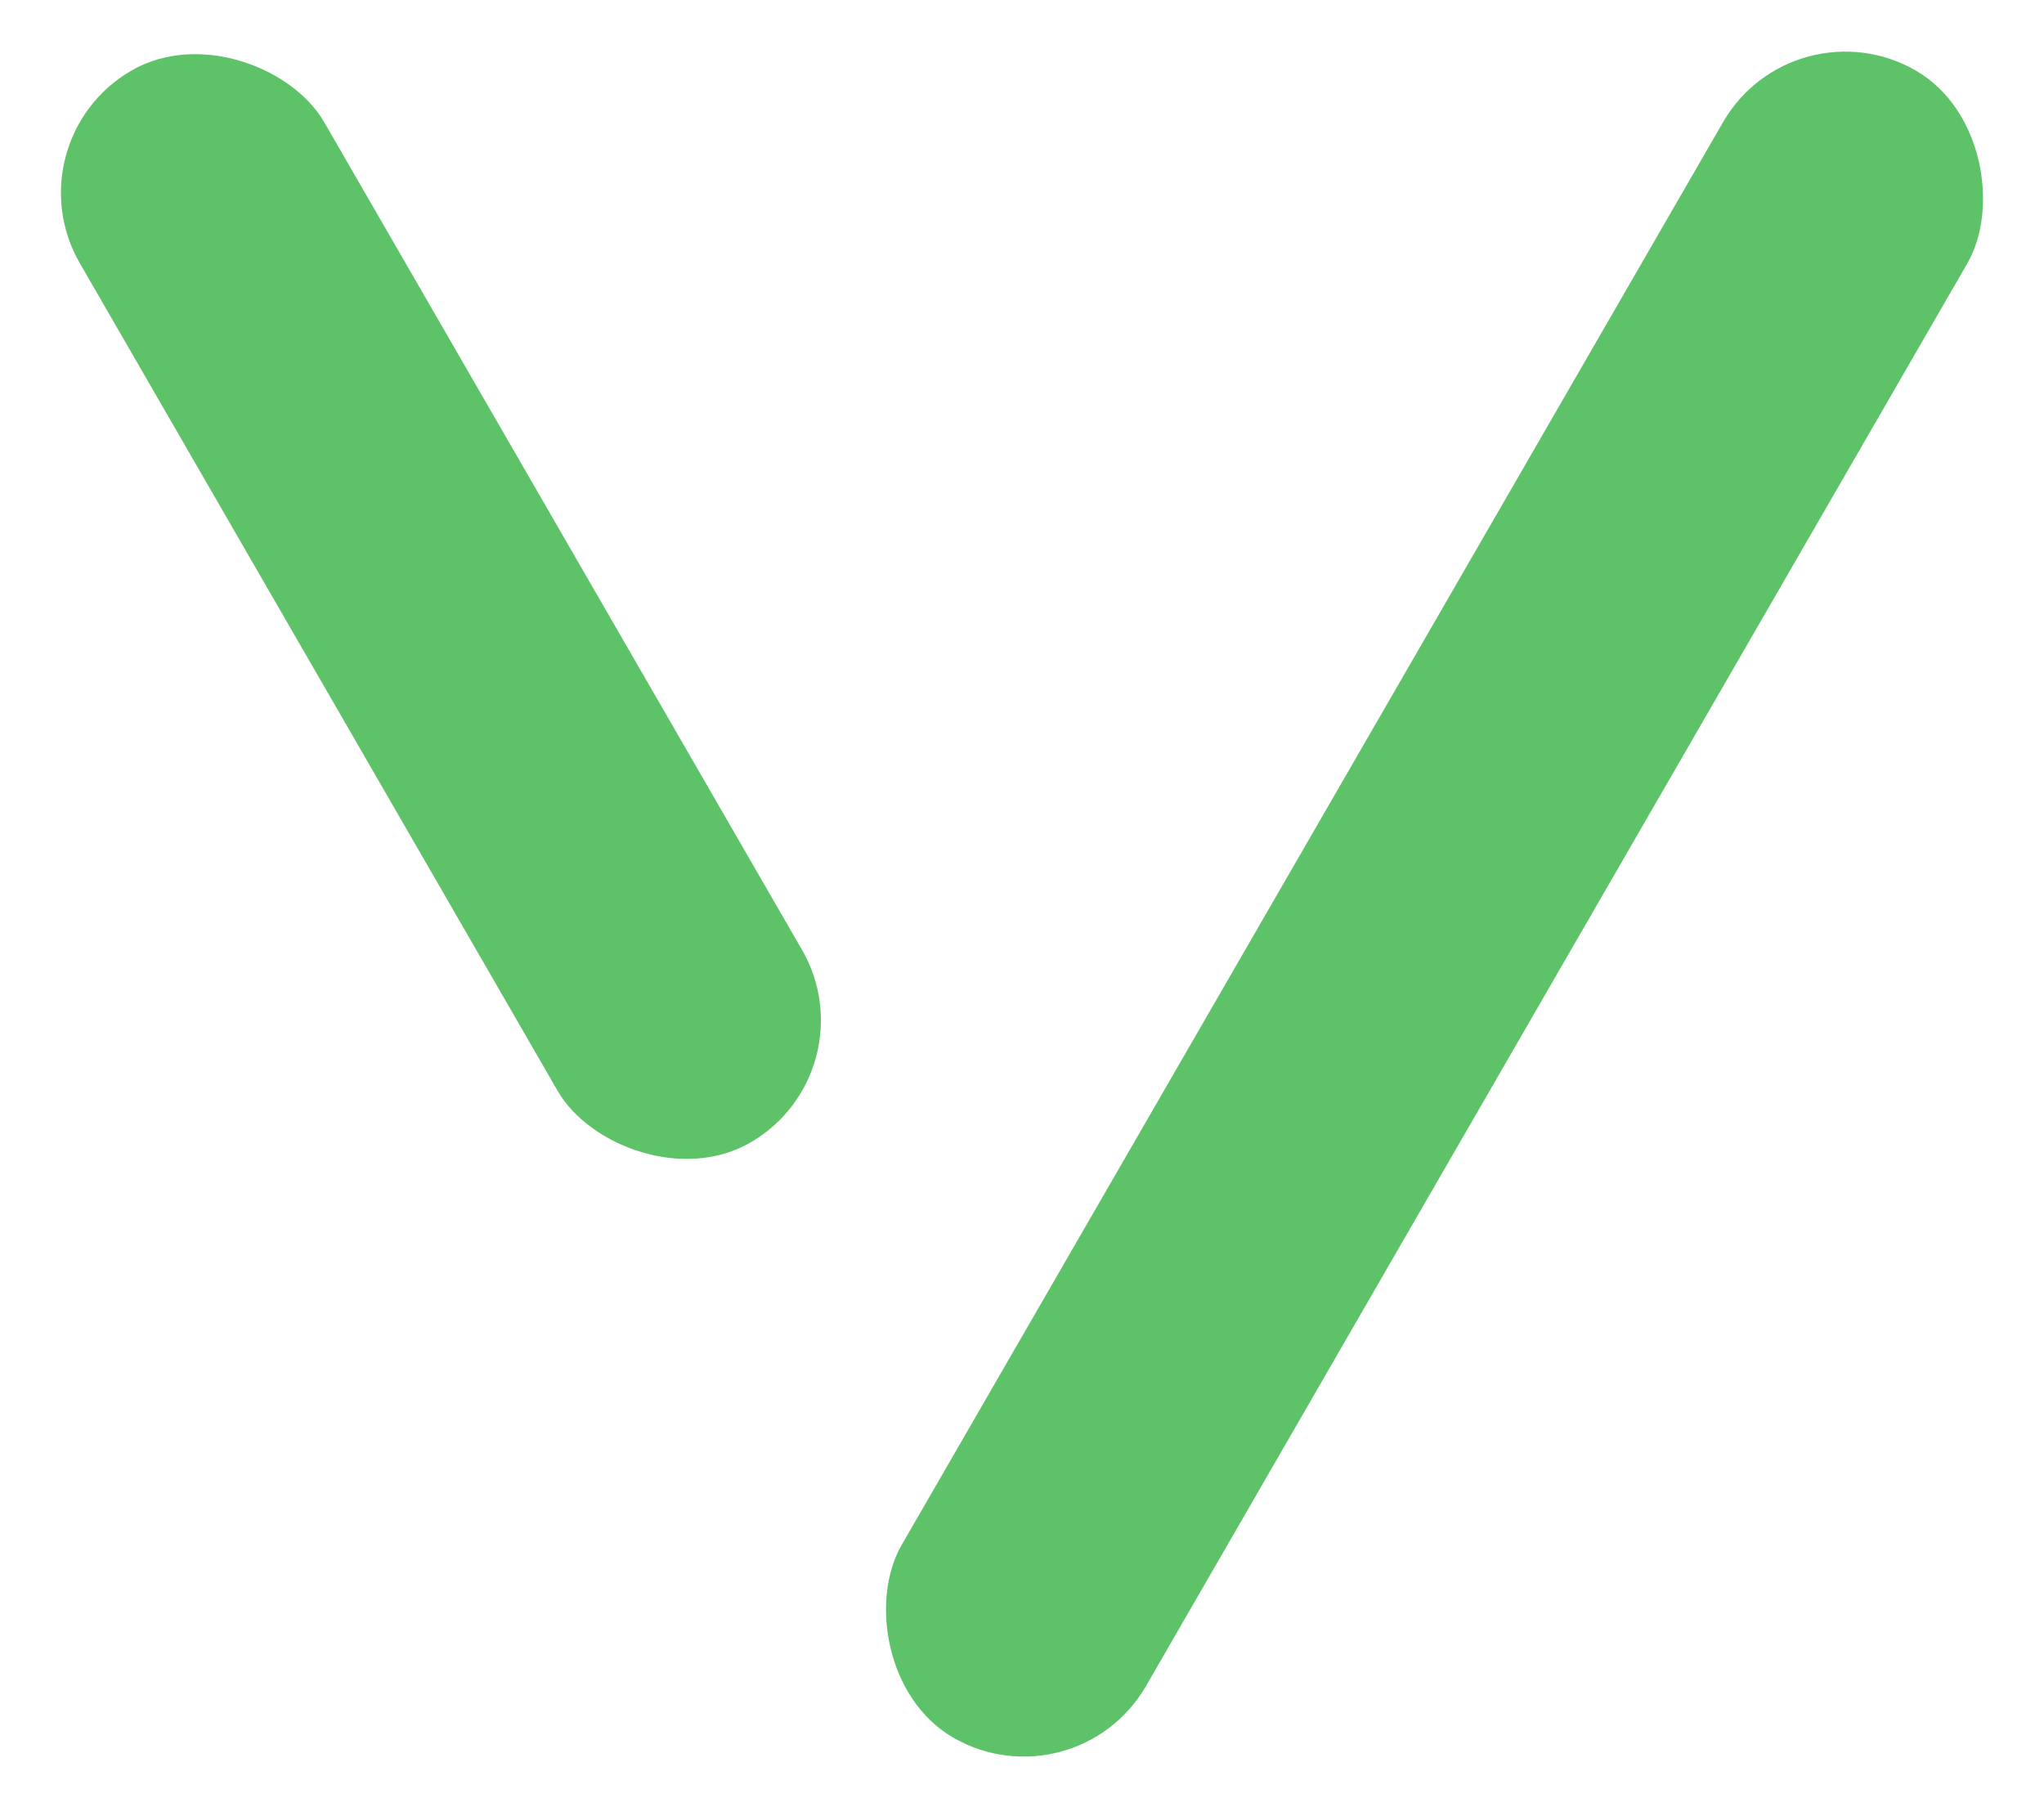 <svg width="179" height="159" viewBox="0 0 179 159" fill="none" xmlns="http://www.w3.org/2000/svg">
<rect x="0.816" y="12.354" width="24.708" height="108.395" rx="12.354" transform="rotate(-30 0.816 12.354)" fill="#5EC269"/>
<rect x="157.07" width="24.708" height="168.57" rx="12.354" transform="rotate(30 157.07 0)" fill="#5EC269"/>
</svg>
